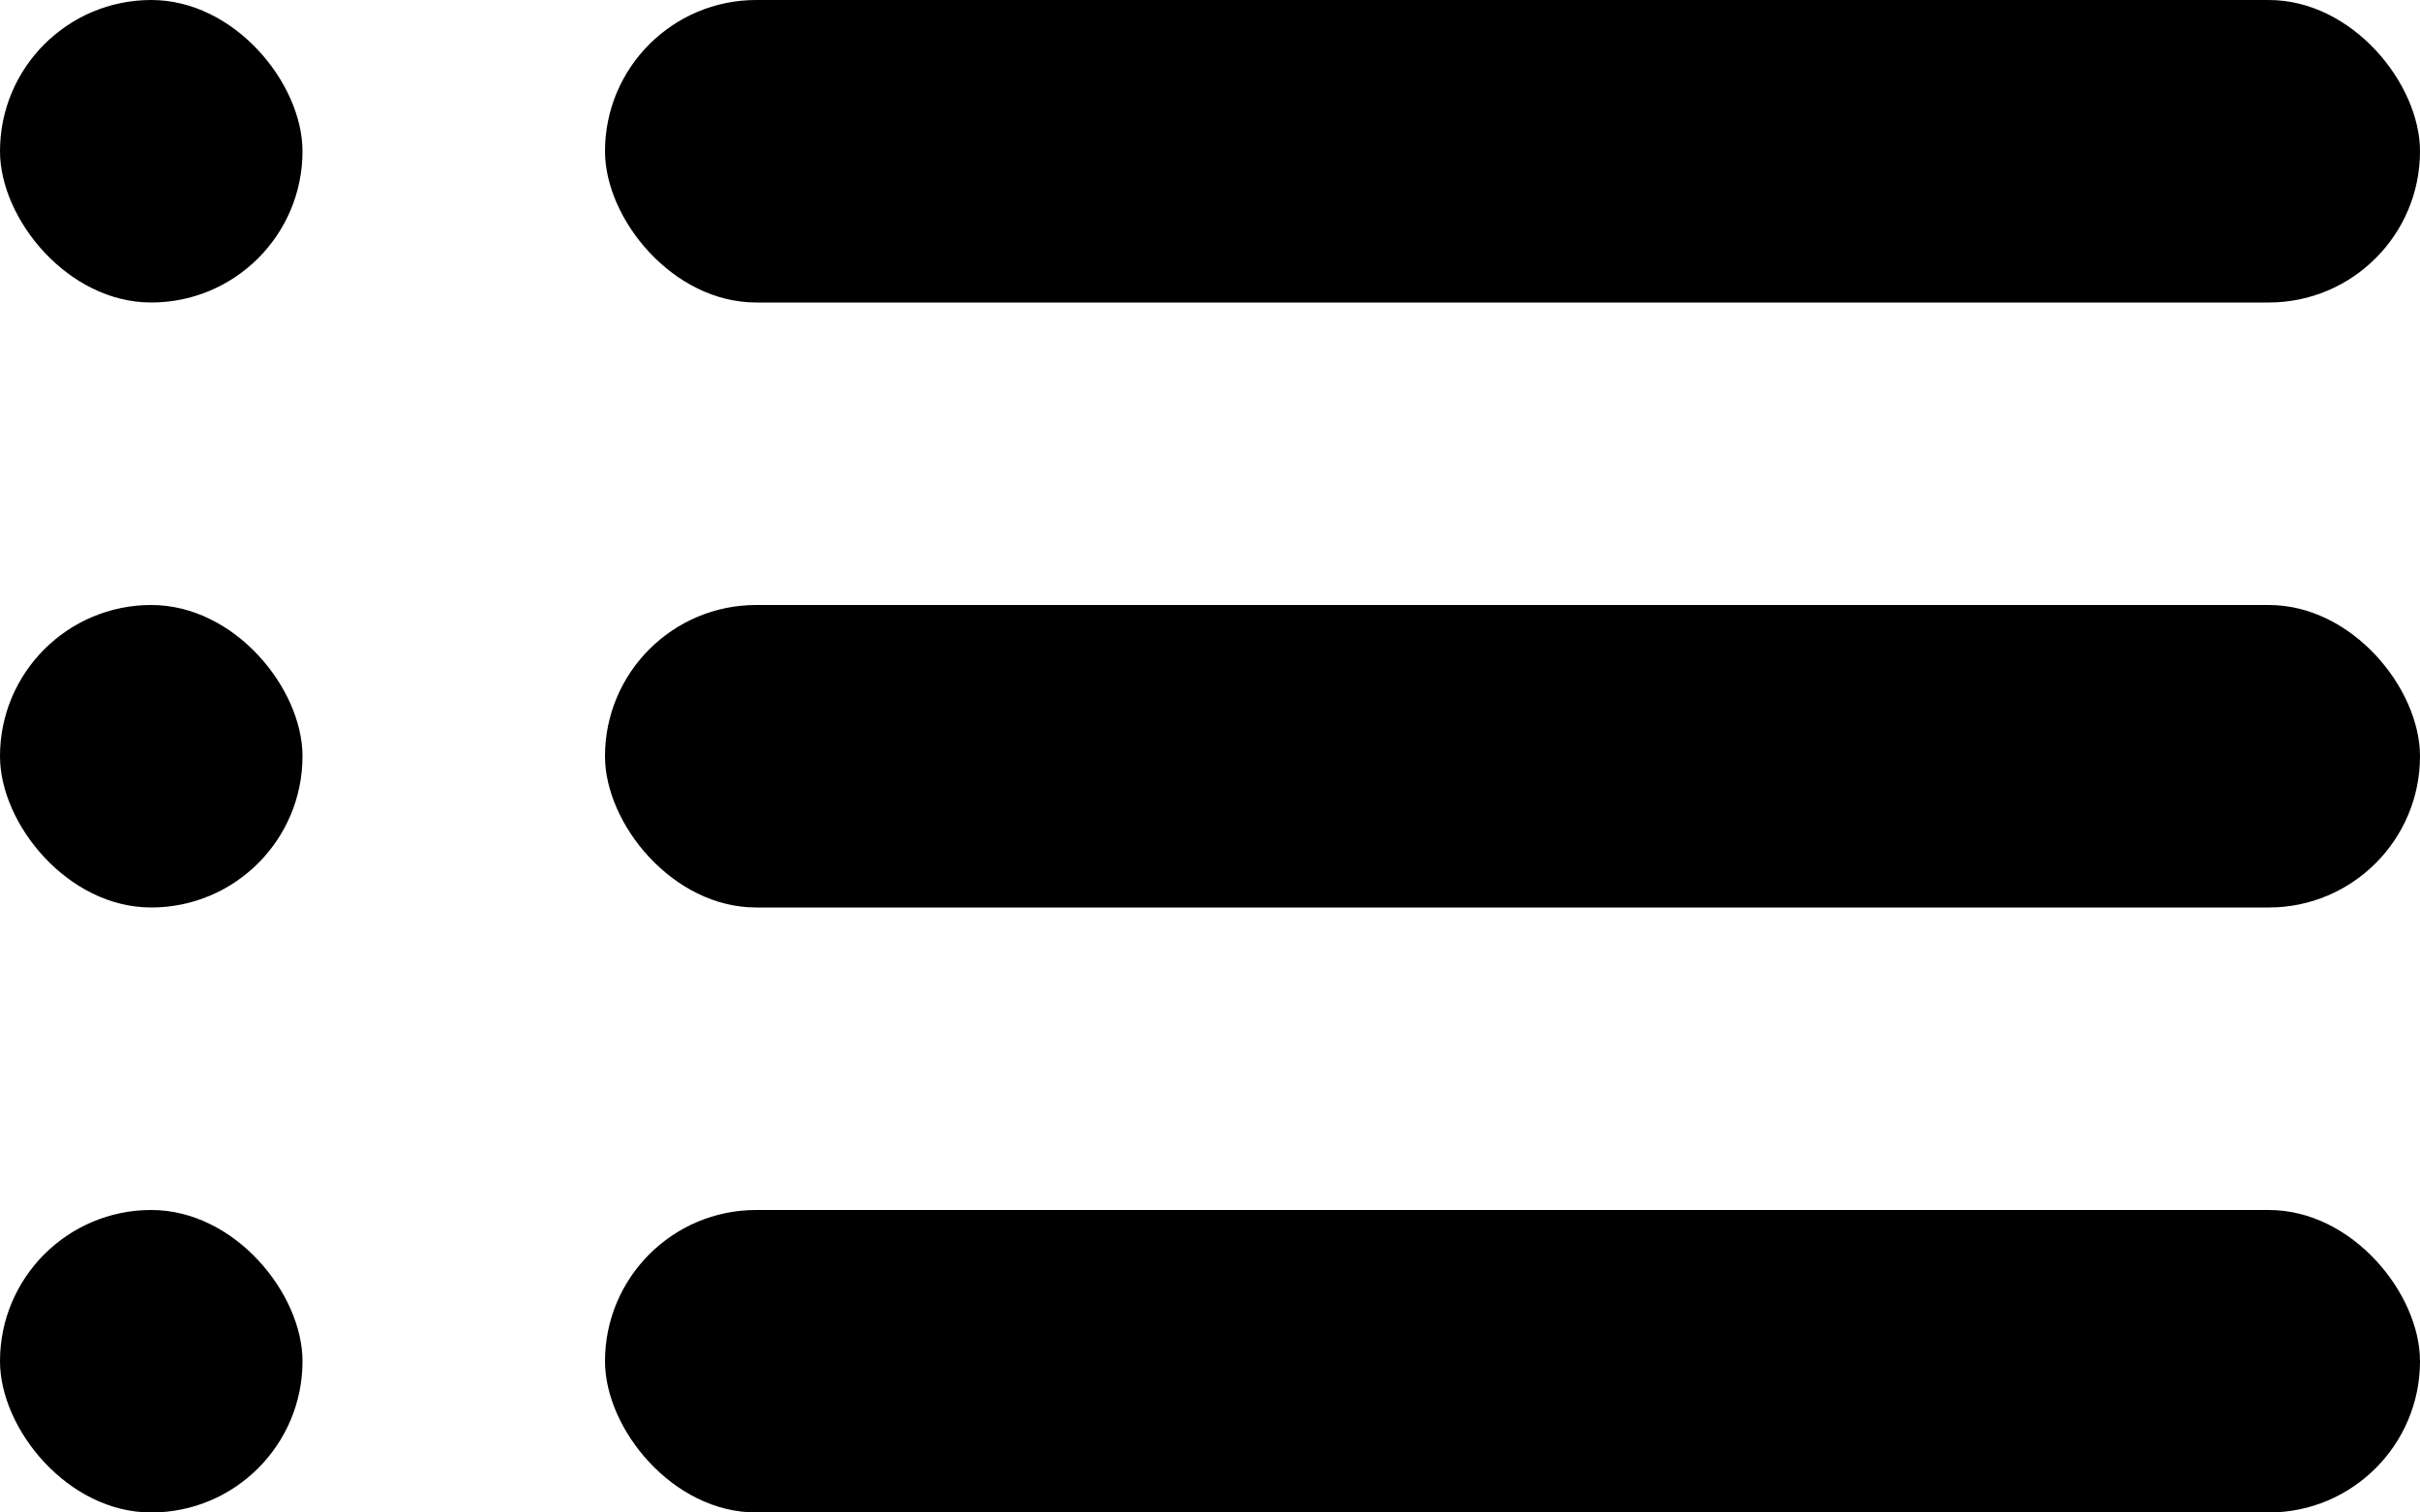 <?xml version="1.0" encoding="UTF-8"?>
<svg width="32px" height="20px" viewBox="0 0 32 20" version="1.1" xmlns="http://www.w3.org/2000/svg" xmlns:xlink="http://www.w3.org/1999/xlink">
    <!-- Generator: Sketch 53.1 (72631) - https://sketchapp.com -->
    <title>分类</title>
    <desc>Created with Sketch.</desc>
    <g id="Swap兑换页面" stroke="none" stroke-width="1" fill="none" fill-rule="evenodd">
        <g id="Artboard" transform="translate(-688, -39)" fill="#000000">
            <g id="分类" transform="translate(688, 39)">
                <rect id="Rectangle" x="8" y="0" width="24" height="4" rx="2"></rect>
                <rect id="Rectangle-Copy-5" x="0" y="0" width="4" height="4" rx="2"></rect>
                <rect id="Rectangle-Copy" x="8" y="8" width="24" height="4" rx="2"></rect>
                <rect id="Rectangle-Copy-6" x="0" y="8" width="4" height="4" rx="2"></rect>
                <rect id="Rectangle-Copy-2" x="8" y="16" width="24" height="4" rx="2"></rect>
                <rect id="Rectangle-Copy-7" x="0" y="16" width="4" height="4" rx="2"></rect>
            </g>
        </g>
    </g>
</svg>